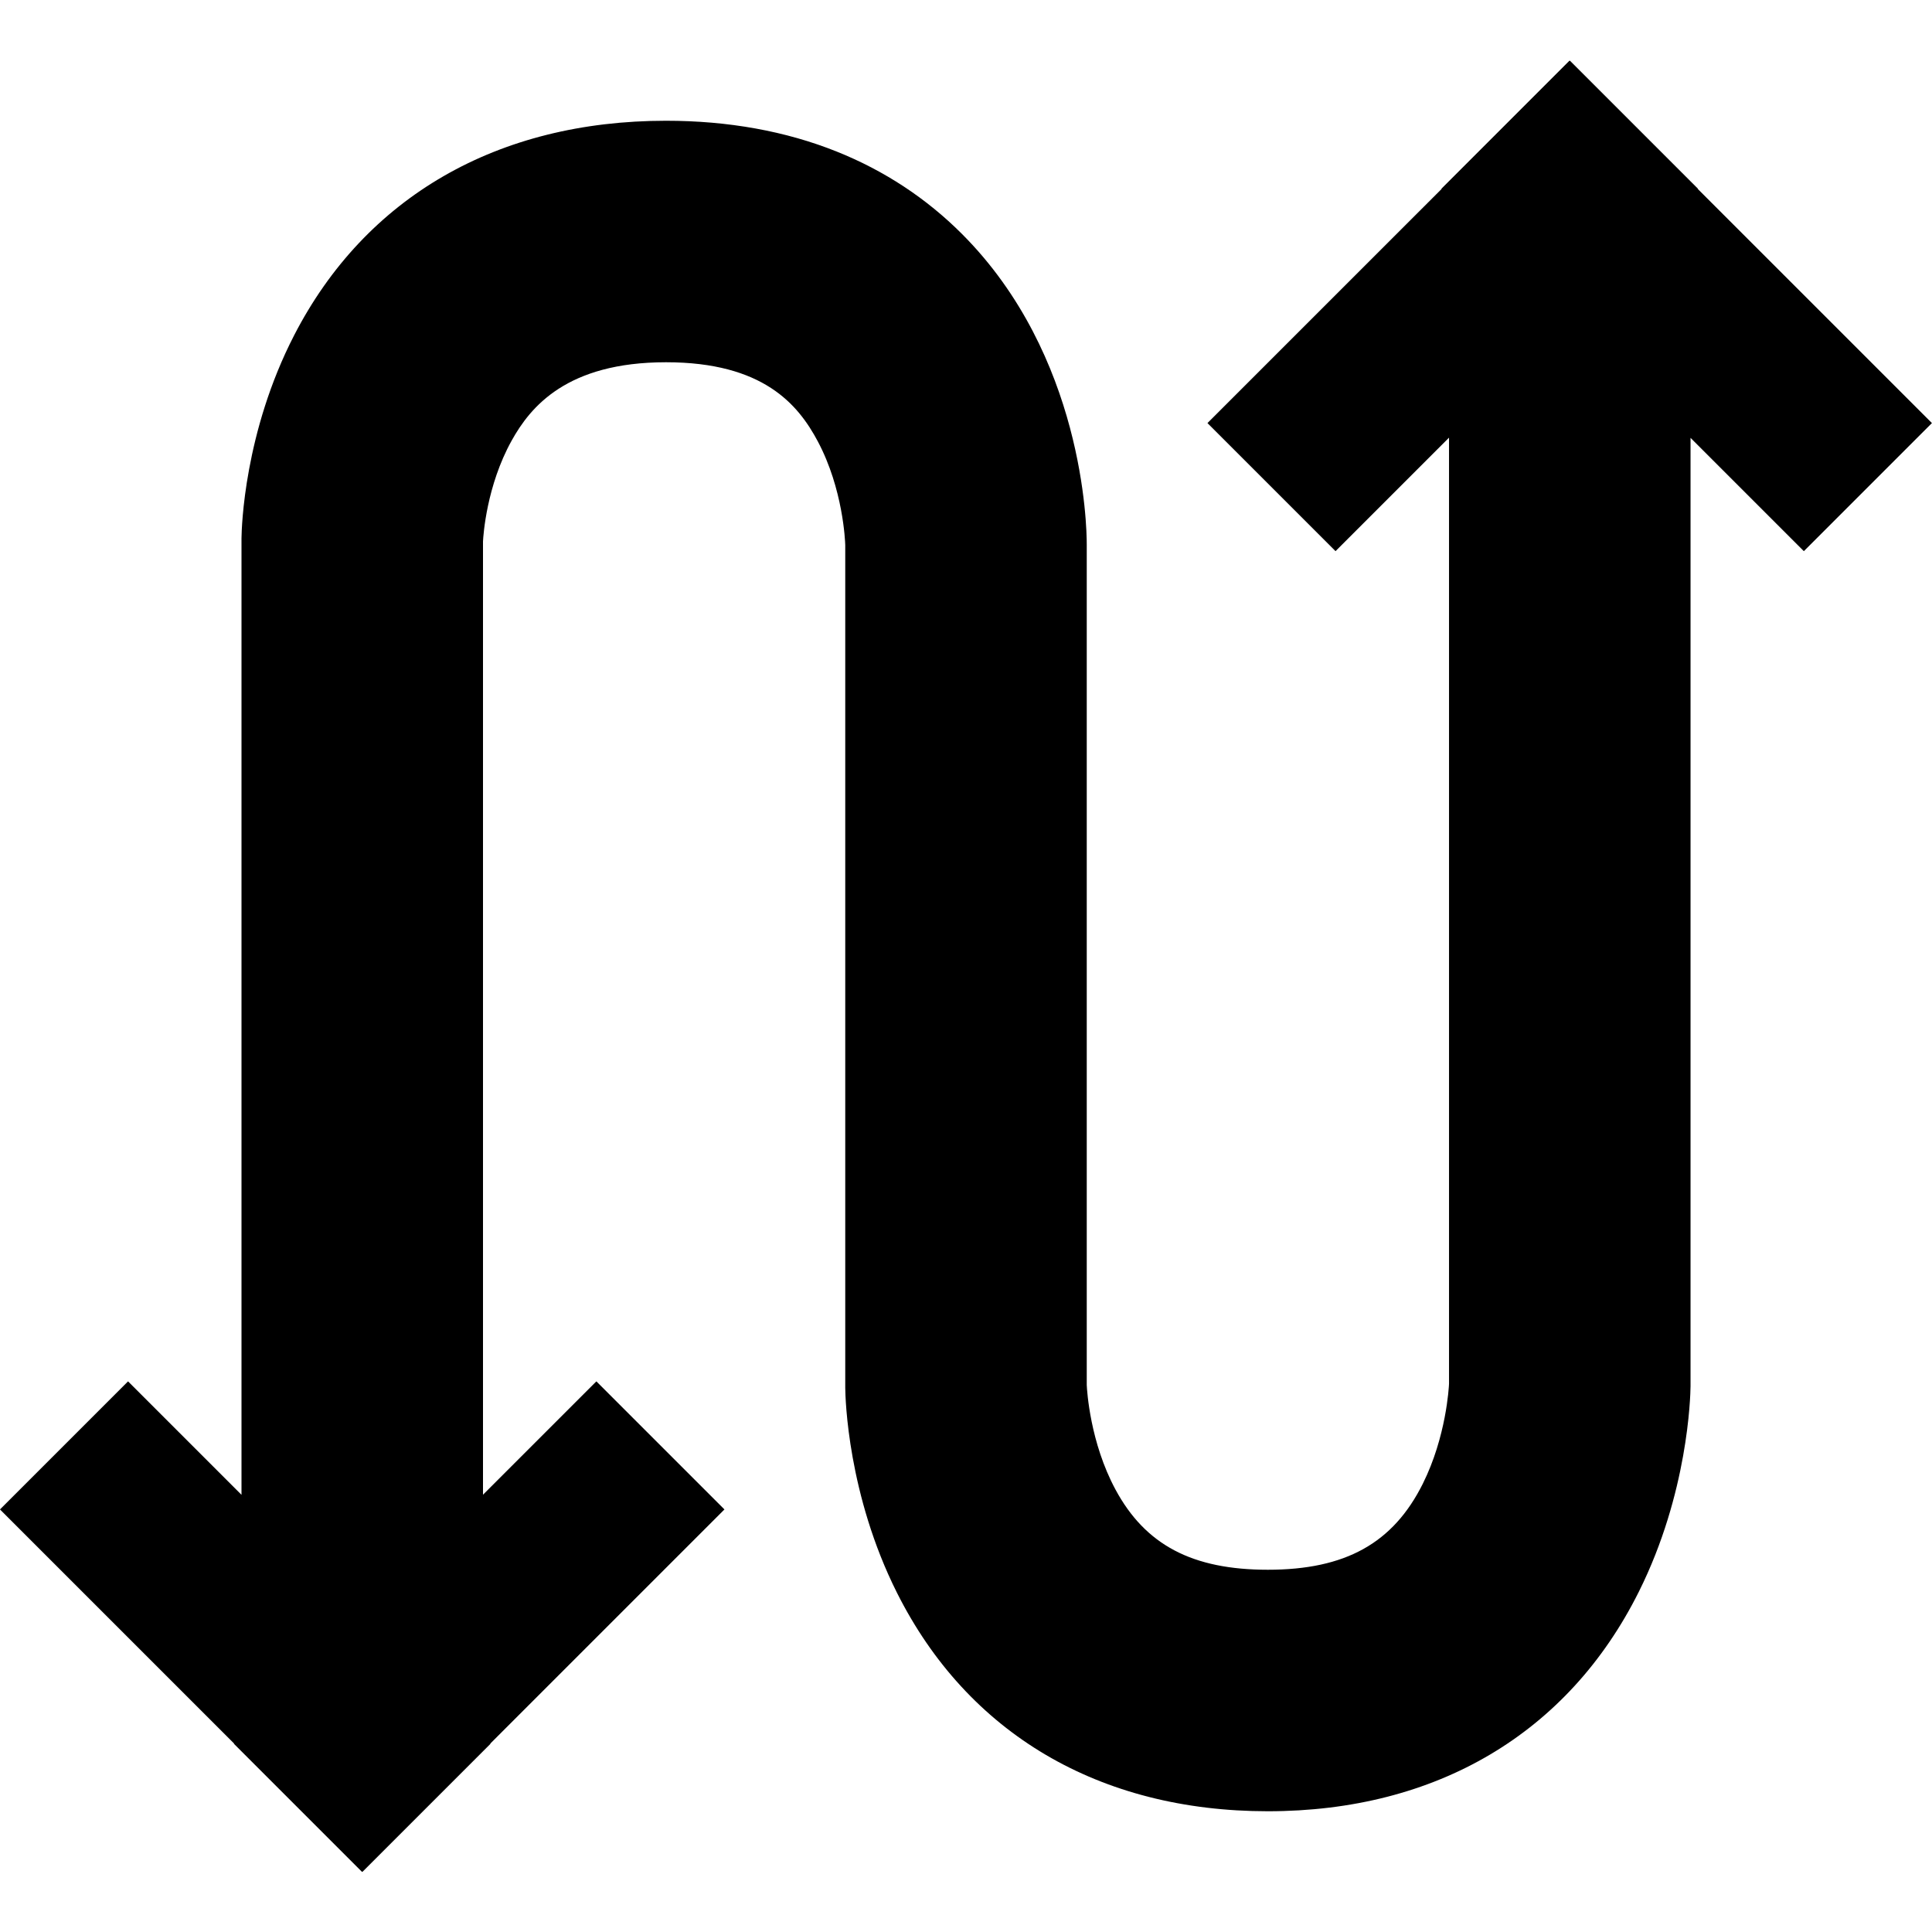 <?xml version="1.0" encoding="utf-8"?>
<!-- Generator: Adobe Illustrator 24.2.0, SVG Export Plug-In . SVG Version: 6.00 Build 0)  -->
<svg version="1.1" xmlns="http://www.w3.org/2000/svg" xmlns:xlink="http://www.w3.org/1999/xlink" x="0px" y="0px"
	 viewBox="0 0 1024 1024" style="enable-background:new 0 0 1024 1024;" xml:space="preserve">
<g id="_x31_">
</g>
<g id="图层_2">
	<path d="M1023.96,224.24L899.85,100.14l0.11-0.11l-67.88-67.88l-0.11,0.11l-0.11-0.11l-67.88,67.88l0.11,0.11L639.98,224.24
		l67.88,67.88l60.15-60.15v501.47c-0.08,1.81-1.46,28.05-13.9,52.98C738.39,817.94,713.06,832,672,832
		c-40.01,0-64.91-13.1-80.76-42.49c-13.46-24.96-15.09-52.23-15.24-55.44V288.55c0.01-10.06-1.76-100.11-66.15-164.57
		c-18.85-18.87-41.16-33.55-66.3-43.62C416.47,69.5,386,64,353,64c-89.31,0-159.3,40.37-197.08,113.67
		C129.4,229.12,128.07,279.64,128,285.23l0,0.37v506.68l-60.13-60.13l-67.88,67.88l124.11,124.11l-0.11,0.11l67.88,67.88l0.11-0.11
		l0.11,0.11l67.88-67.88l-0.11-0.11l124.11-124.11l-67.88-67.88L256,792.23V286.98c0.17-3.29,1.88-29.49,15.18-53.44
		C281.09,215.71,300.34,192,353,192c51.5,0,70.03,22.39,80.43,41.9c13.45,25.25,14.51,52.96,14.57,54.98v446.11l0,0.66
		c0.06,5.64,1.32,56.57,27.42,108.56C512.91,918.88,582.73,960,672,960c89.34,0,159.18-41.34,196.65-116.41
		c26.04-52.17,27.31-103.26,27.37-108.91l0-0.33V232.07l60.06,60.06L1023.96,224.24z M448,288.49v0.29c0-0.2,0-0.31,0-0.31
		C448,288.47,448,288.48,448,288.49z"/>
</g>
</svg>
